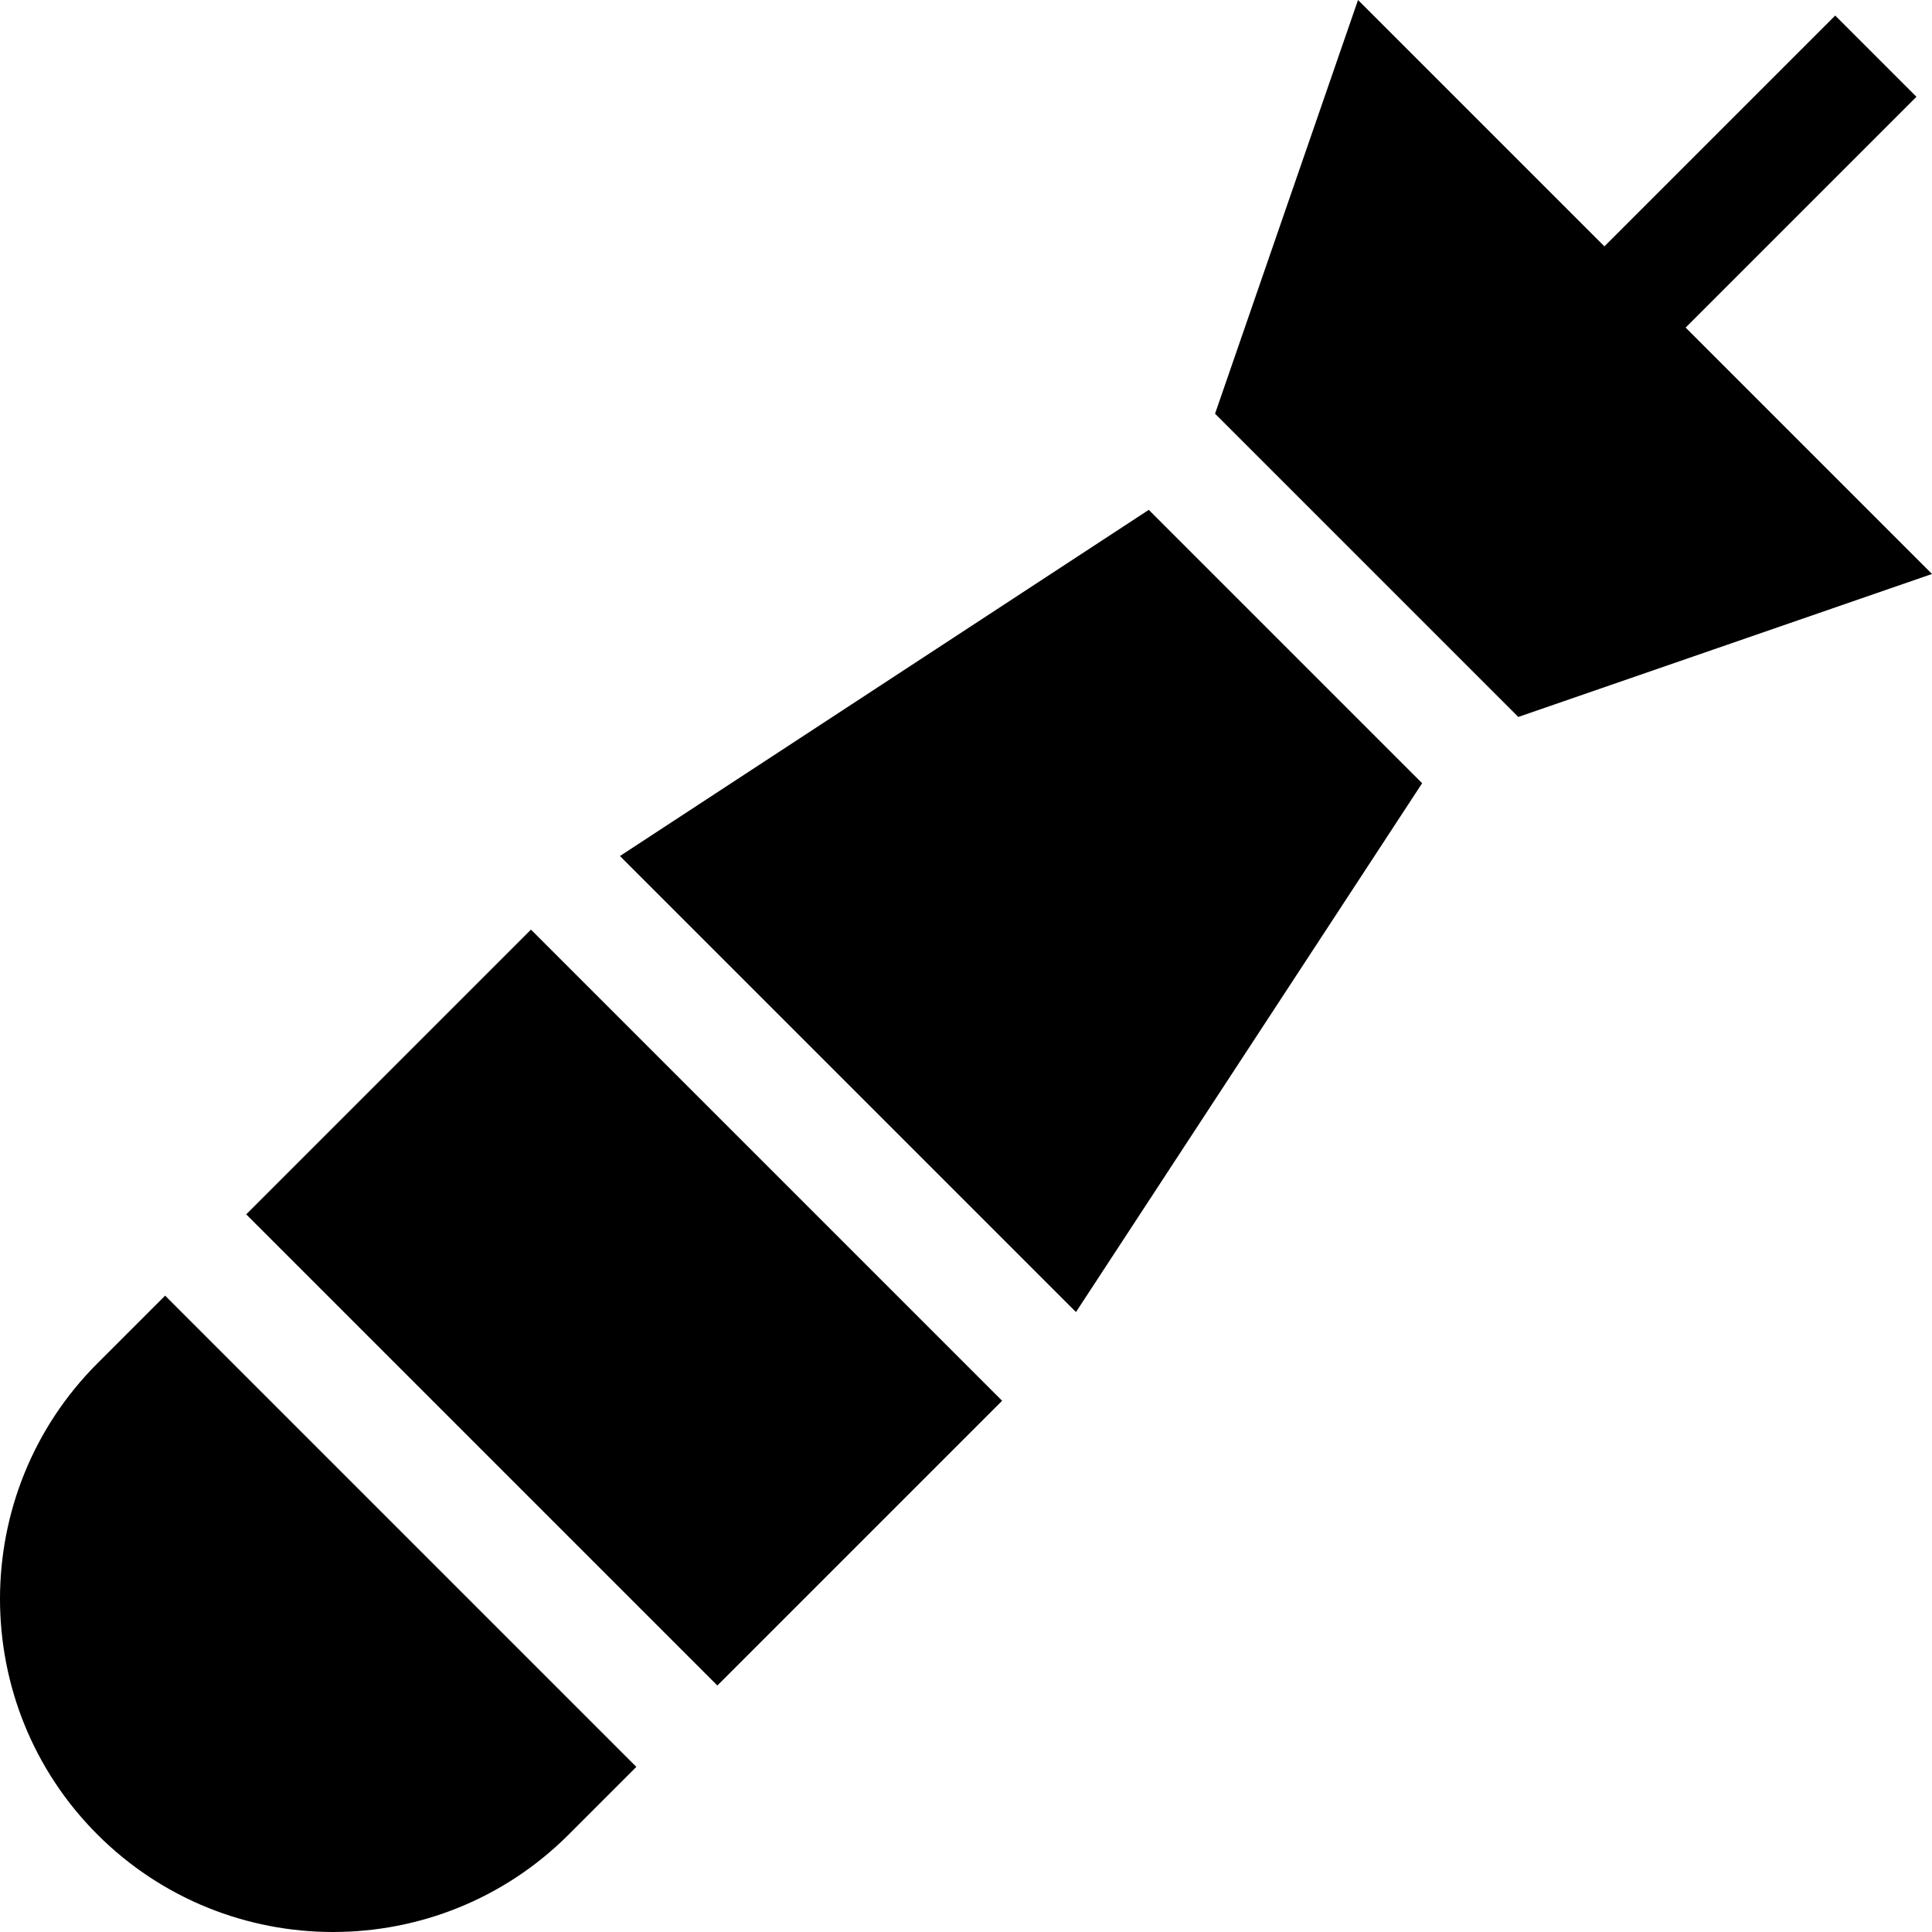 <?xml version="1.0" encoding="iso-8859-1"?>
<!-- Generator: Adobe Illustrator 19.0.0, SVG Export Plug-In . SVG Version: 6.00 Build 0)  -->
<svg version="1.1" id="Layer_1" xmlns="http://www.w3.org/2000/svg" xmlns:xlink="http://www.w3.org/1999/xlink" x="0px" y="0px"
	 viewBox="0 0 512 512" style="enable-background:new 0 0 512 512;" xml:space="preserve">
<g>
	<g>
		<polygon points="370.372,201.055 354.893,185.575 326.425,157.107 310.945,141.627 304.437,135.12 164.291,226.856 
			285.144,347.709 376.88,207.563 		"/>
	</g>
</g>
<g>
	<g>
		<path d="M43.759,343.358l-17.936,17.937c-34.43,34.43-34.43,90.453,0,124.882c34.43,34.43,90.453,34.43,124.882,0l17.937-17.937
			L43.759,343.358z"/>
	</g>
</g>
<g>
	<g>
		
			<rect x="112.097" y="258.232" transform="matrix(0.707 -0.707 0.707 0.707 -196.575 218.497)" width="106.73" height="176.608"/>
	</g>
</g>
<g>
	<g>
		<polygon points="446.707,86.816 507.875,25.648 486.35,4.125 425.182,65.293 359.89,0 322.001,109.636 330.455,118.09 
			345.935,133.569 378.429,166.065 393.91,181.545 402.364,189.999 512,152.11 		"/>
	</g>
</g>
<g>
</g>
<g>
</g>
<g>
</g>
<g>
</g>
<g>
</g>
<g>
</g>
<g>
</g>
<g>
</g>
<g>
</g>
<g>
</g>
<g>
</g>
<g>
</g>
<g>
</g>
<g>
</g>
<g>
</g>
</svg>

